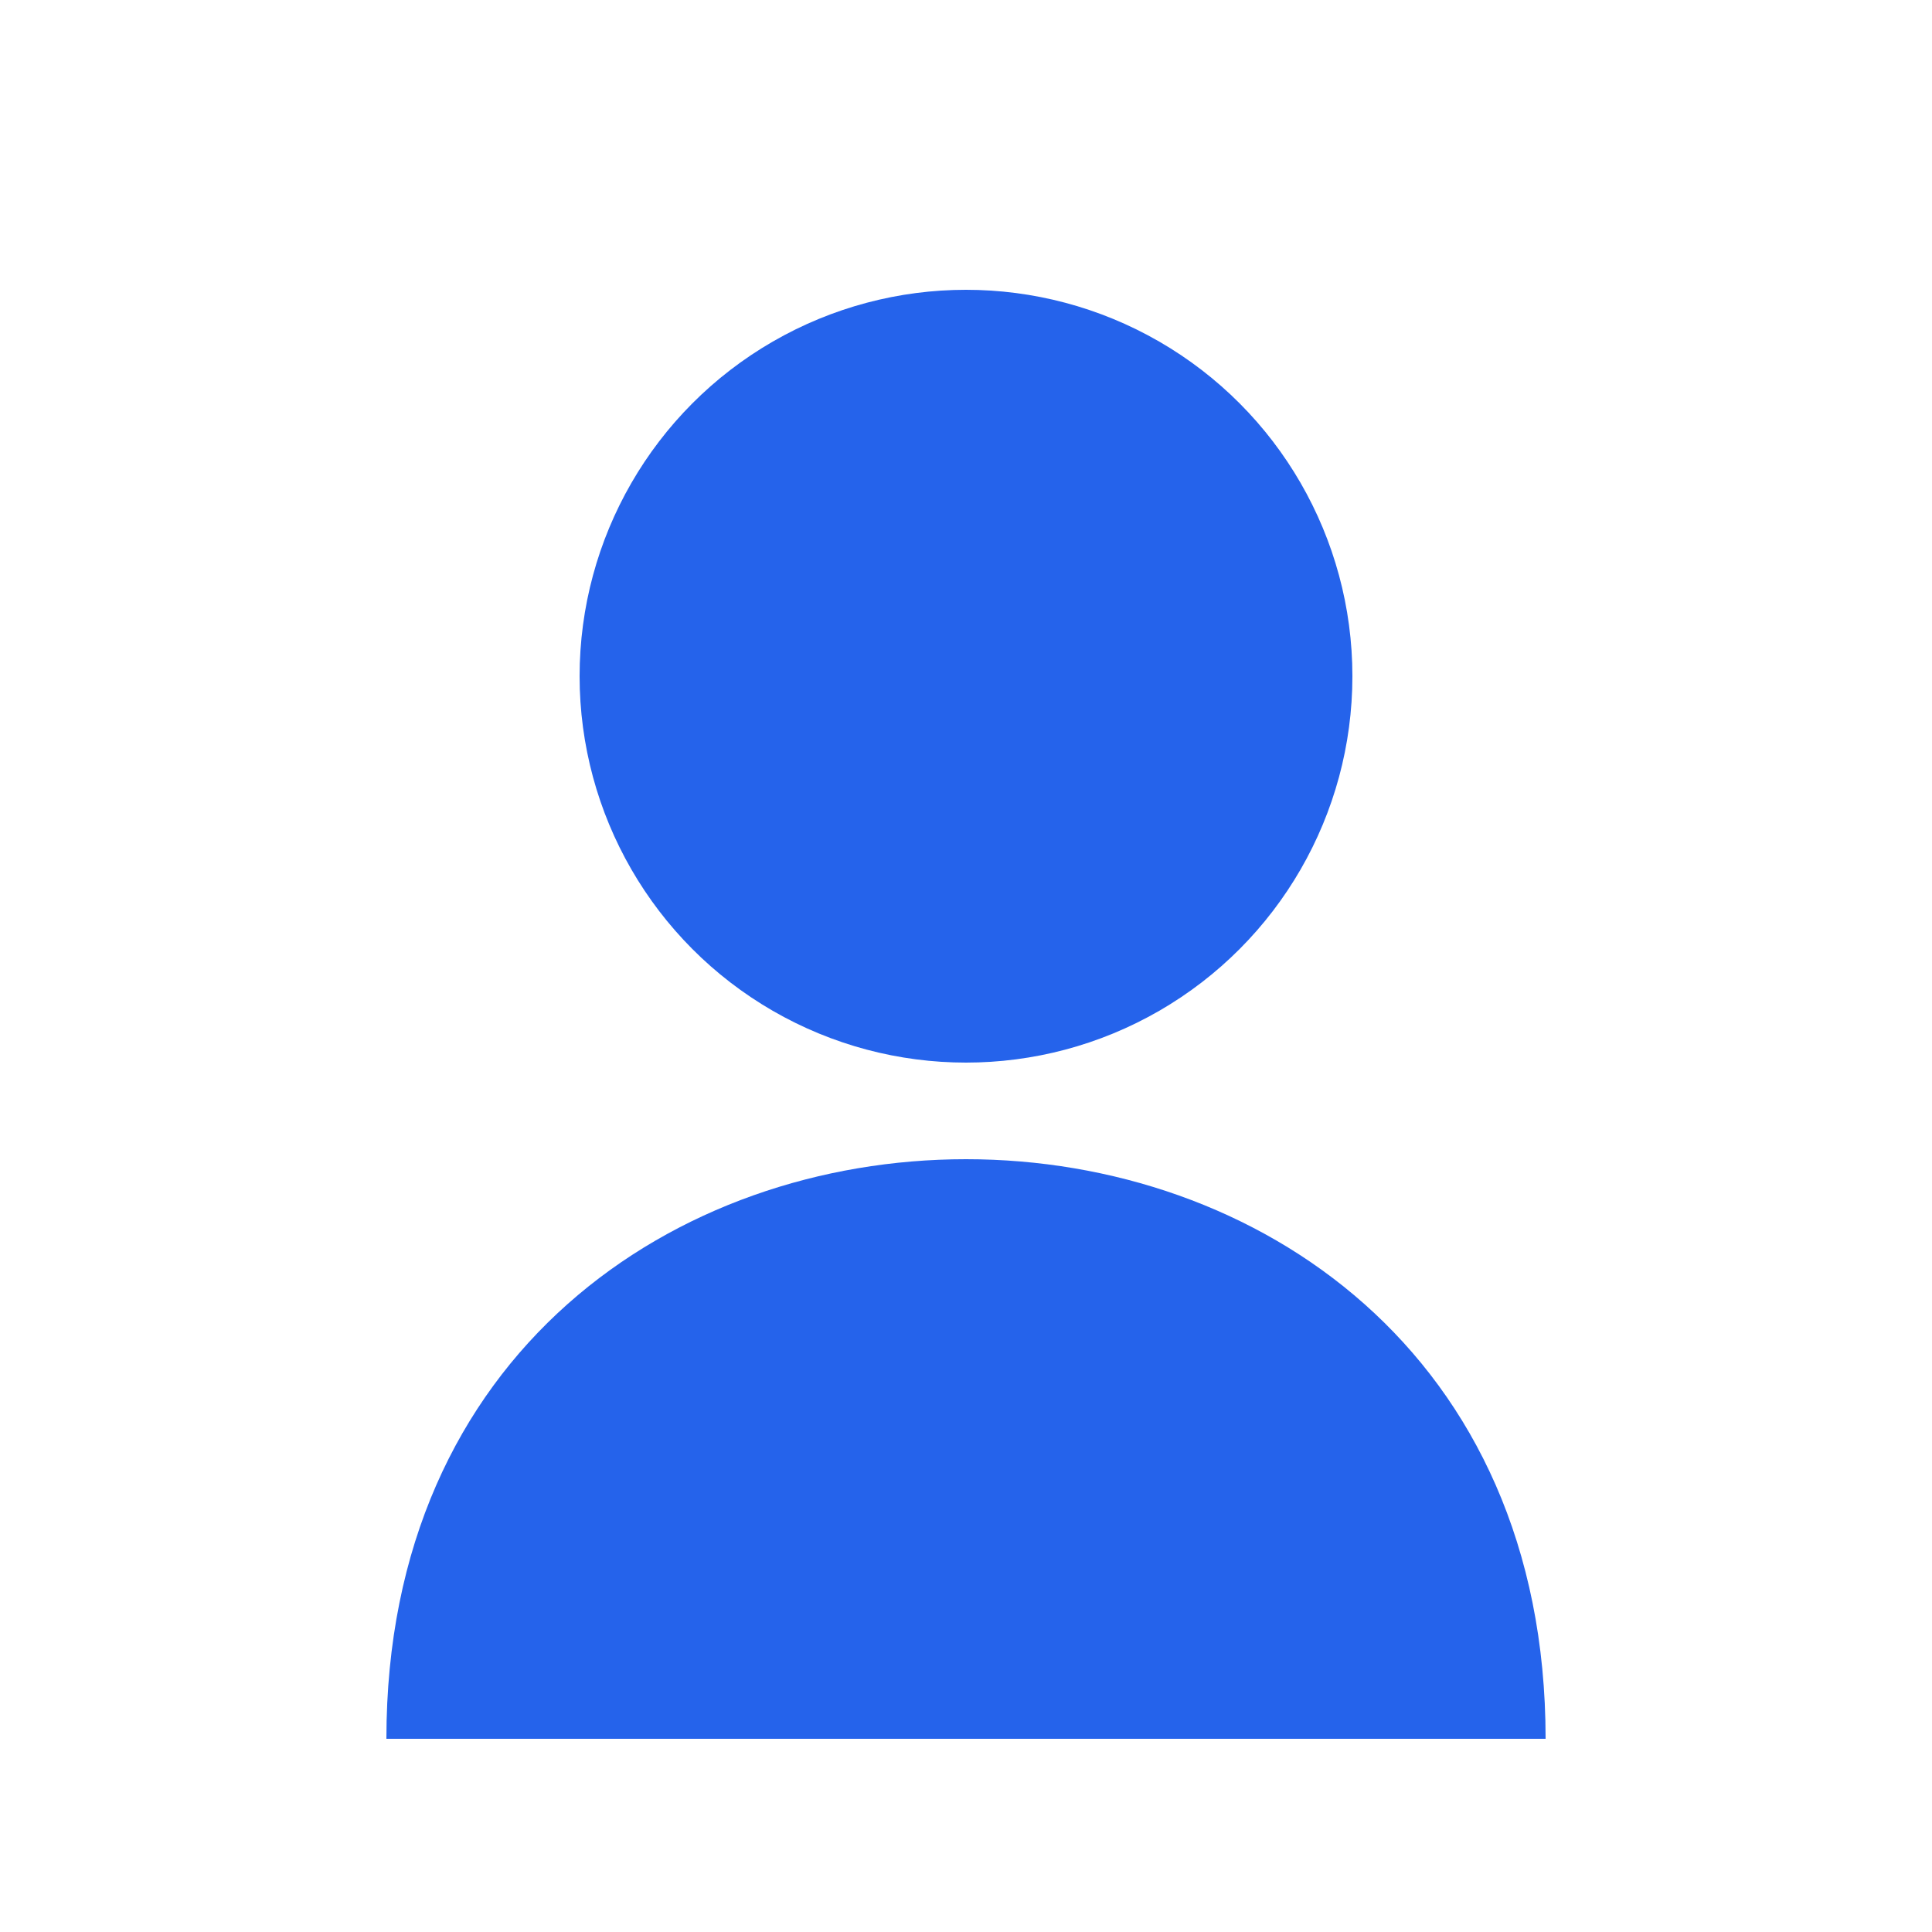 <svg width="200" height="200" viewBox="0 0 200 200" fill="none" xmlns="http://www.w3.org/2000/svg">
  <circle cx="100" cy="70" r="40" fill="#2563EB"/>
  <path d="M40 180C40 140 70 120 100 120C130 120 160 140 160 180" fill="#2563EB"/>
</svg>
